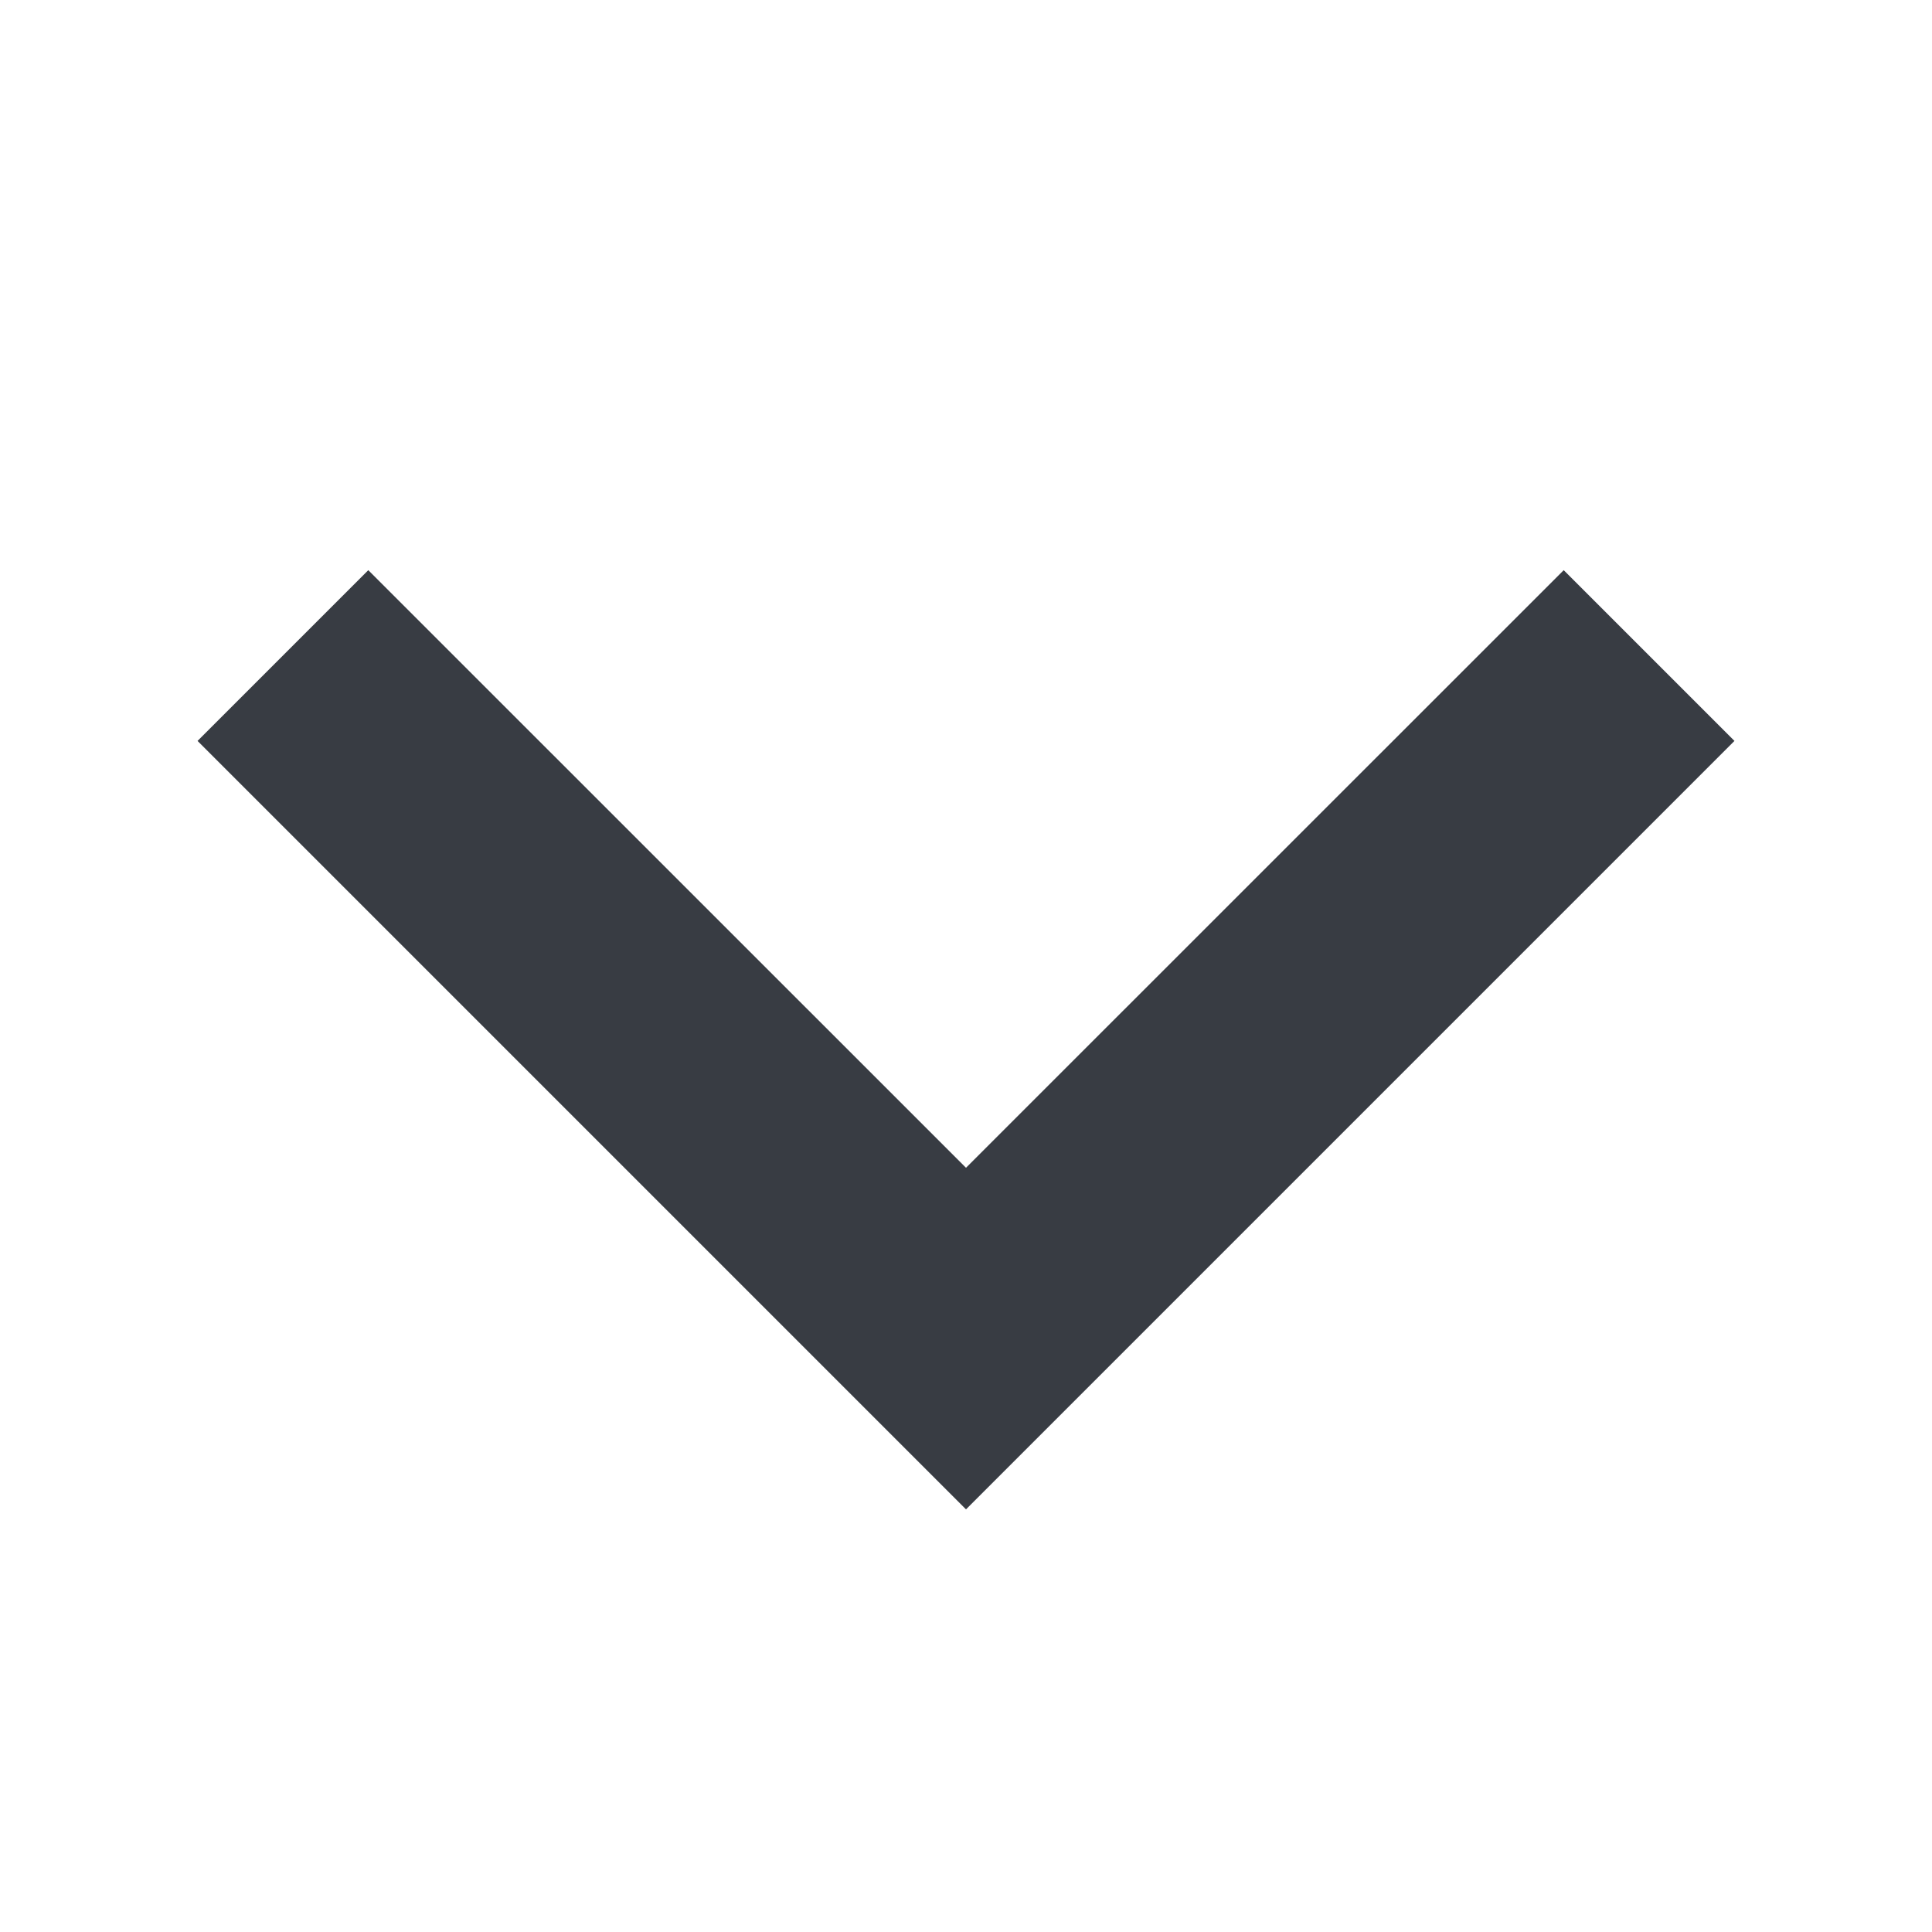 <svg width="16" height="16" viewBox="0 0 16 16" fill="none" xmlns="http://www.w3.org/2000/svg">
<path fill-rule="evenodd" clip-rule="evenodd" d="M8 9.671L3.05 4.722L1.636 6.136L8 12.5L14.364 6.136L12.95 4.722L8 9.671Z" fill="#383C43"/>
</svg>
